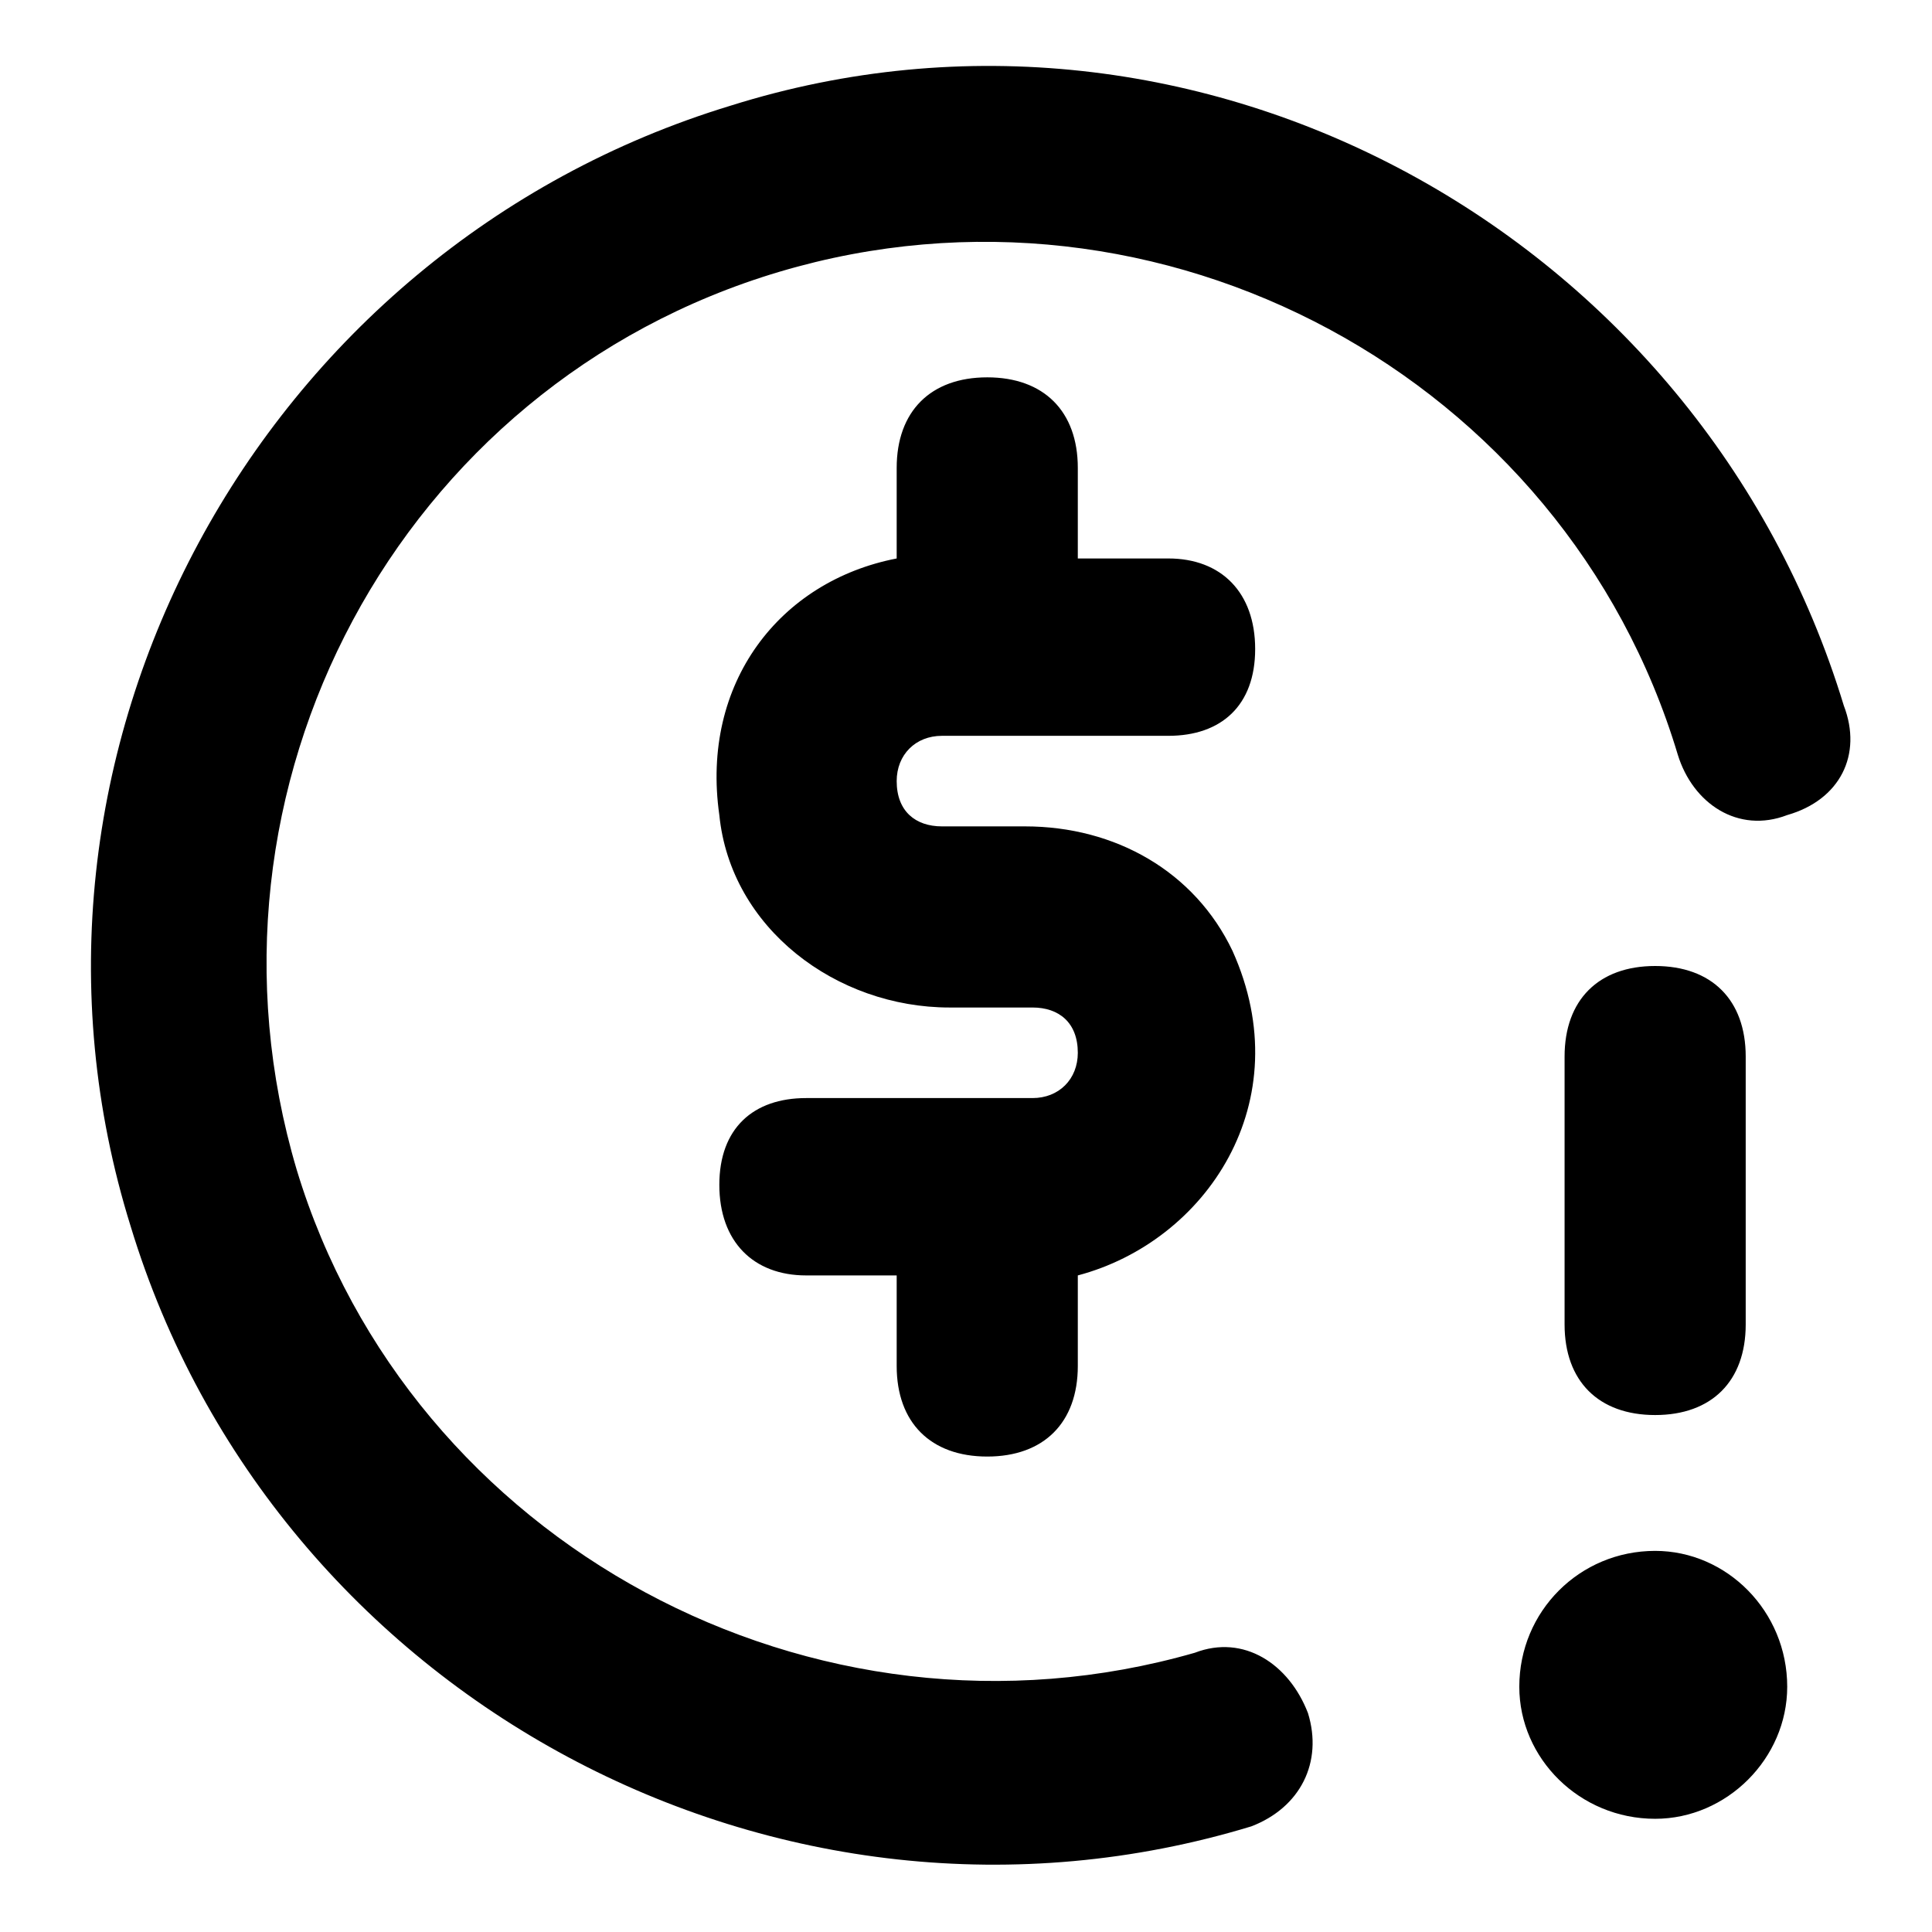 <svg xmlns="http://www.w3.org/2000/svg" viewBox="0 0 512 512">
	<path d="M316.63 438c13-5 25 3 30 16 4 13-2 25-15 30-125 38-259-34-297-159-39-125 34-259 159-297 124-39 257 34 295 159 5 13-1 25-15 29-13 5-25-3-29-16-30-100-137-158-238-128s-158 137-128 238c30 99 137 157 238 128zm10-186c18 40-7 77-41 86v24c0 15-9 24-24 24s-24-9-24-24v-24h-24c-14 0-23-9-23-24s9-23 23-23h60c7 0 12-5 12-12 0-8-5-12-12-12h-22c-30 0-58-21-61-51-5-35 16-62 47-68v-24c0-15 9-24 24-24s24 9 24 24v24h24c14 0 23 9 23 24s-9 23-23 23h-60c-7 0-12 5-12 12 0 8 5 12 12 12h22c24 0 45 12 55 33zm112 4c15 0 24 9 24 24v71c0 15-9 24-24 24s-24-9-24-24v-71c0-15 9-24 24-24zm0 155c19 0 35 16 35 36 0 19-16 35-35 35-20 0-36-16-36-35 0-20 16-36 36-36z"/>
</svg>